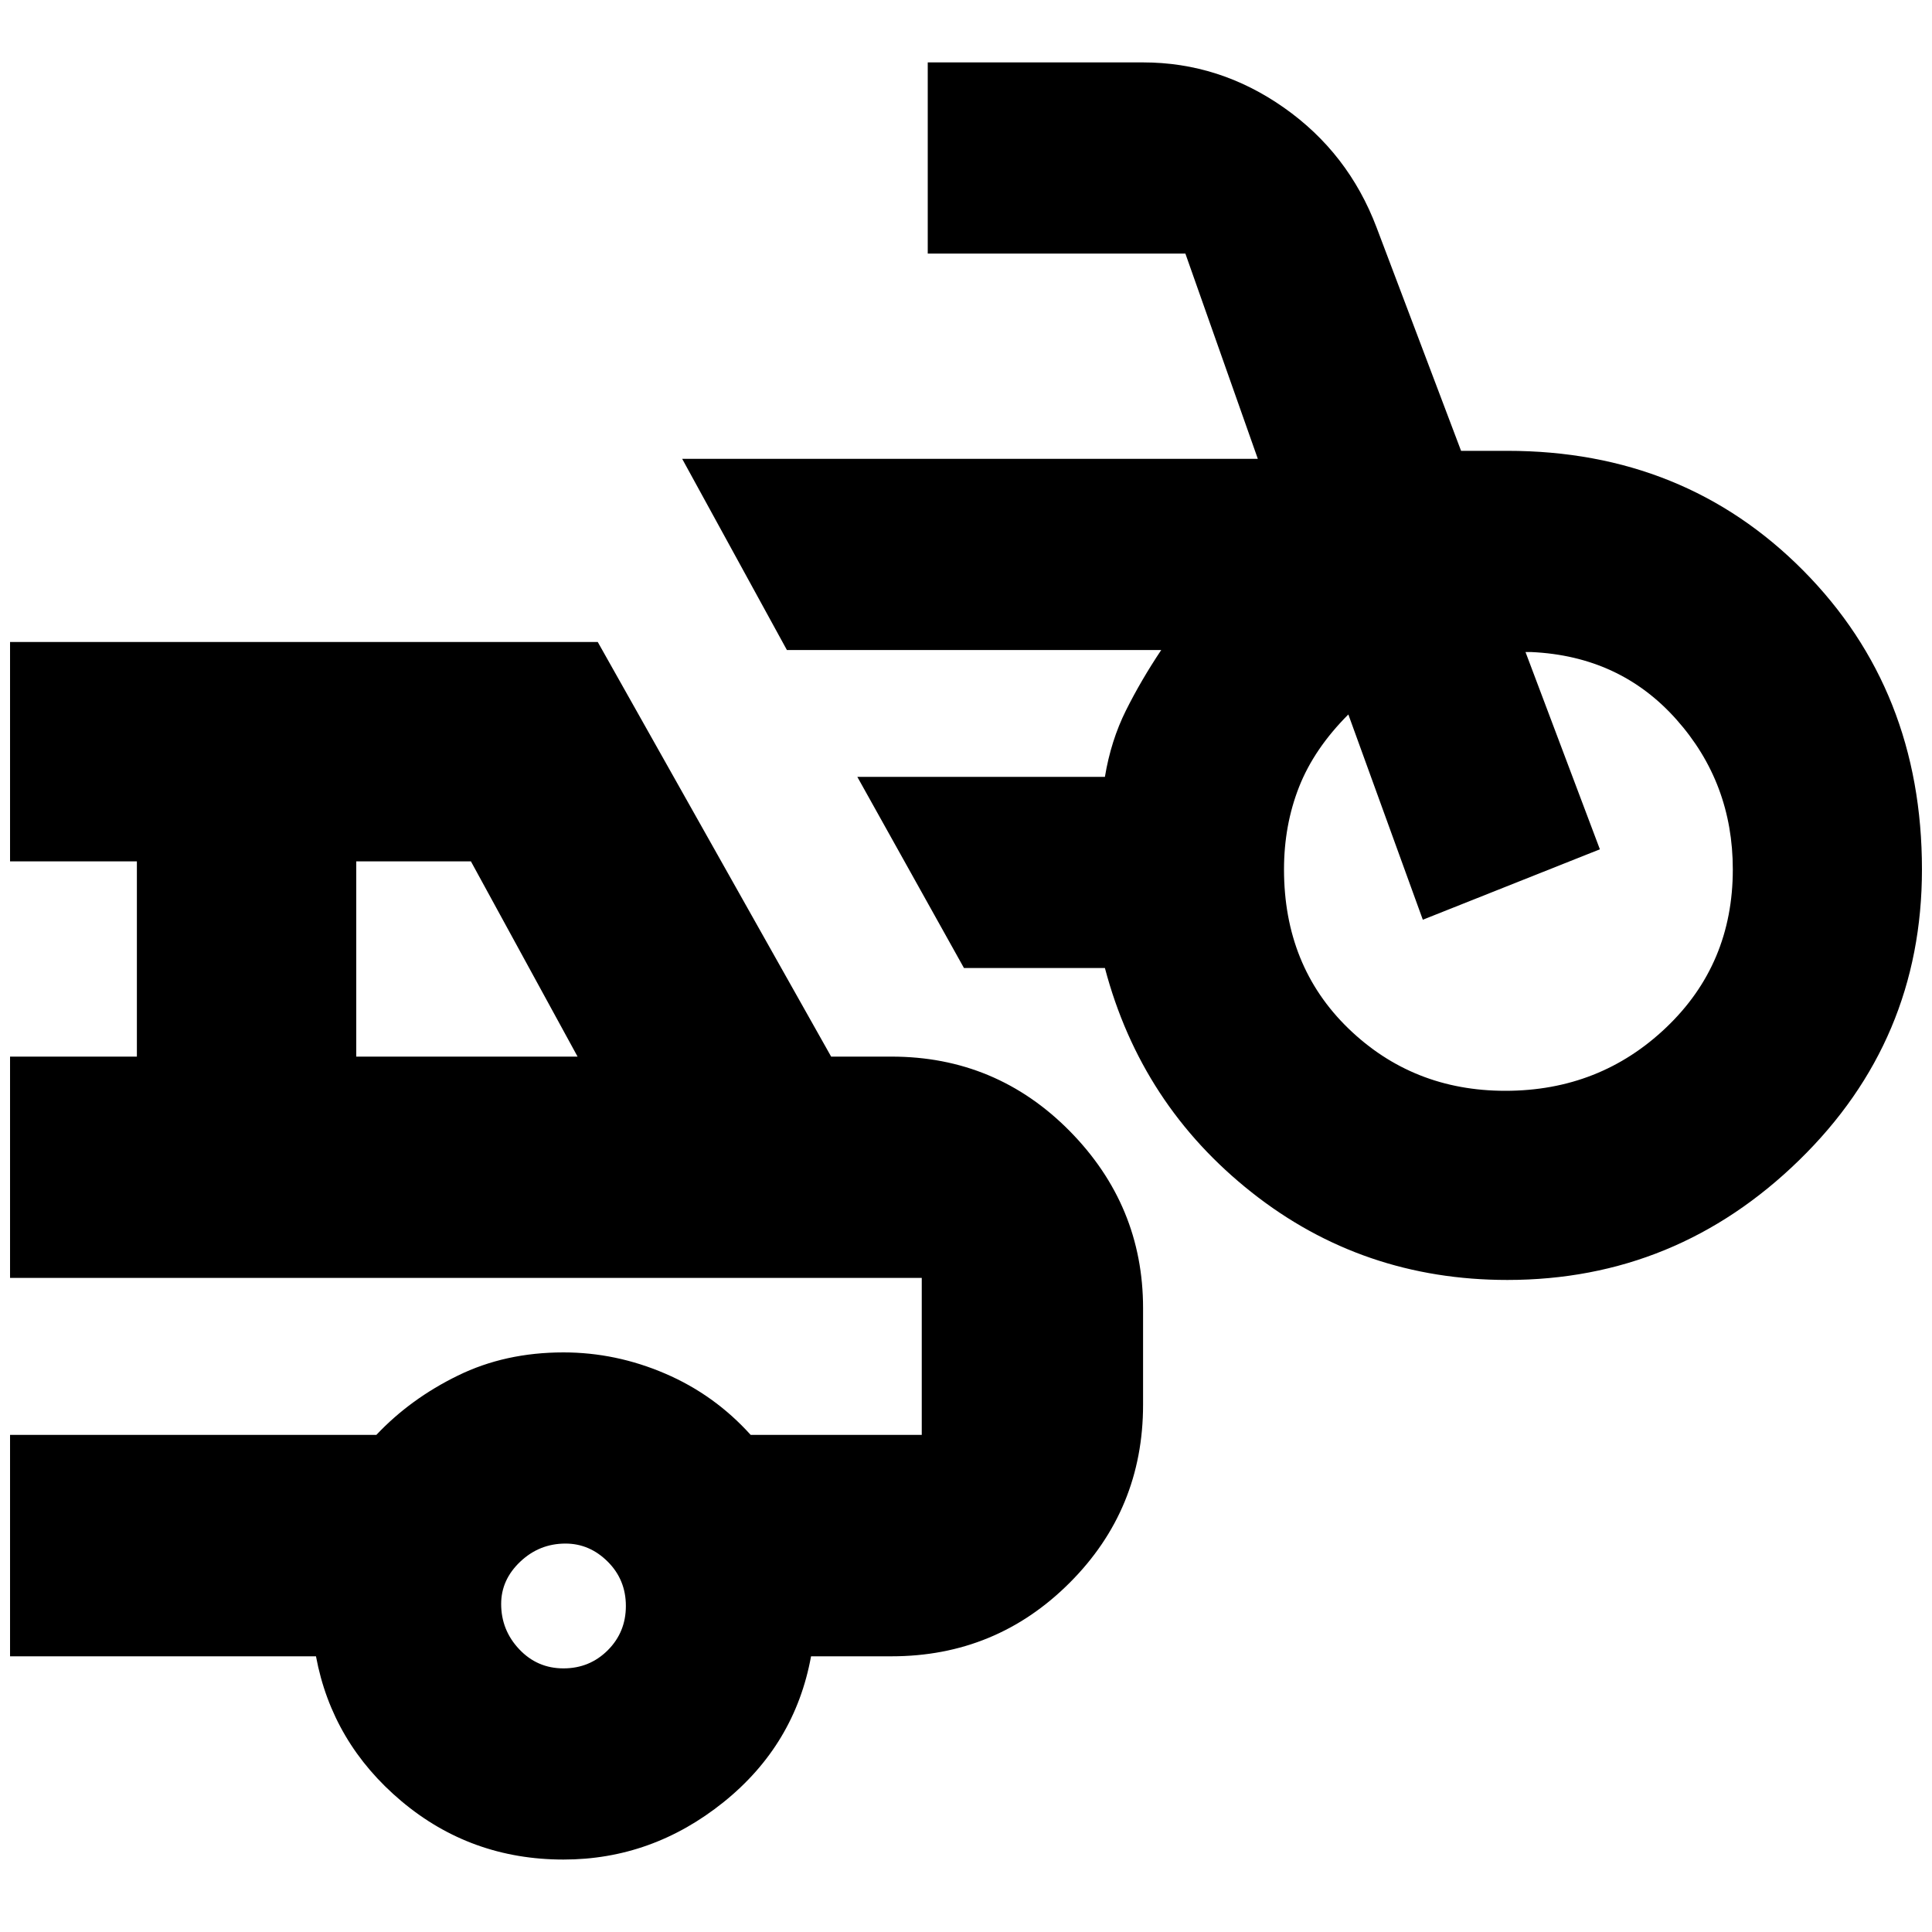 <svg xmlns="http://www.w3.org/2000/svg" height="20" width="20"><path d="M15.604 13.25q-1.5 0-2.646-.906t-1.52-2.323H9.979L8.875 8.042h2.563q.062-.375.218-.688.156-.312.365-.625H8.146L7.062 4.75h5.959l-.75-2.125H9.604V.646h2.229q.792 0 1.459.469.666.468.958 1.239l.875 2.313h.479q1.834 0 3.063 1.239Q19.896 7.146 19.896 9q0 1.771-1.271 3.01-1.271 1.24-3.021 1.24Zm-.021-1.958q.979 0 1.667-.657.688-.656.688-1.635 0-.896-.584-1.552-.583-.656-1.5-.698h-.062l.77 2.042-1.833.729-.771-2.125q-.354.354-.51.75-.156.396-.156.854 0 1 .666 1.646.667.646 1.625.646Zm-9.75 7.958q-.958 0-1.677-.604-.718-.604-.885-1.5H.104v-2.292h3.792q.354-.375.844-.614.489-.24 1.093-.24.542 0 1.052.219.511.219.886.635h1.771v-1.625H.104v-2.291h1.313V8.917H.104V6.646h6.084l2.416 4.292h.625q1.083 0 1.844.77.76.771.76 1.834v1q0 1.083-.76 1.843-.761.761-1.844.761h-.833q-.167.916-.906 1.51-.74.594-1.657.594Zm-2.145-8.312h2.291L4.875 8.917H3.688Zm2.145 6.333q.271 0 .459-.188.187-.187.187-.458t-.187-.458q-.188-.188-.438-.188-.271 0-.469.188-.197.187-.197.437 0 .271.187.469.187.198.458.198Zm-1-3.229Z"/></svg>